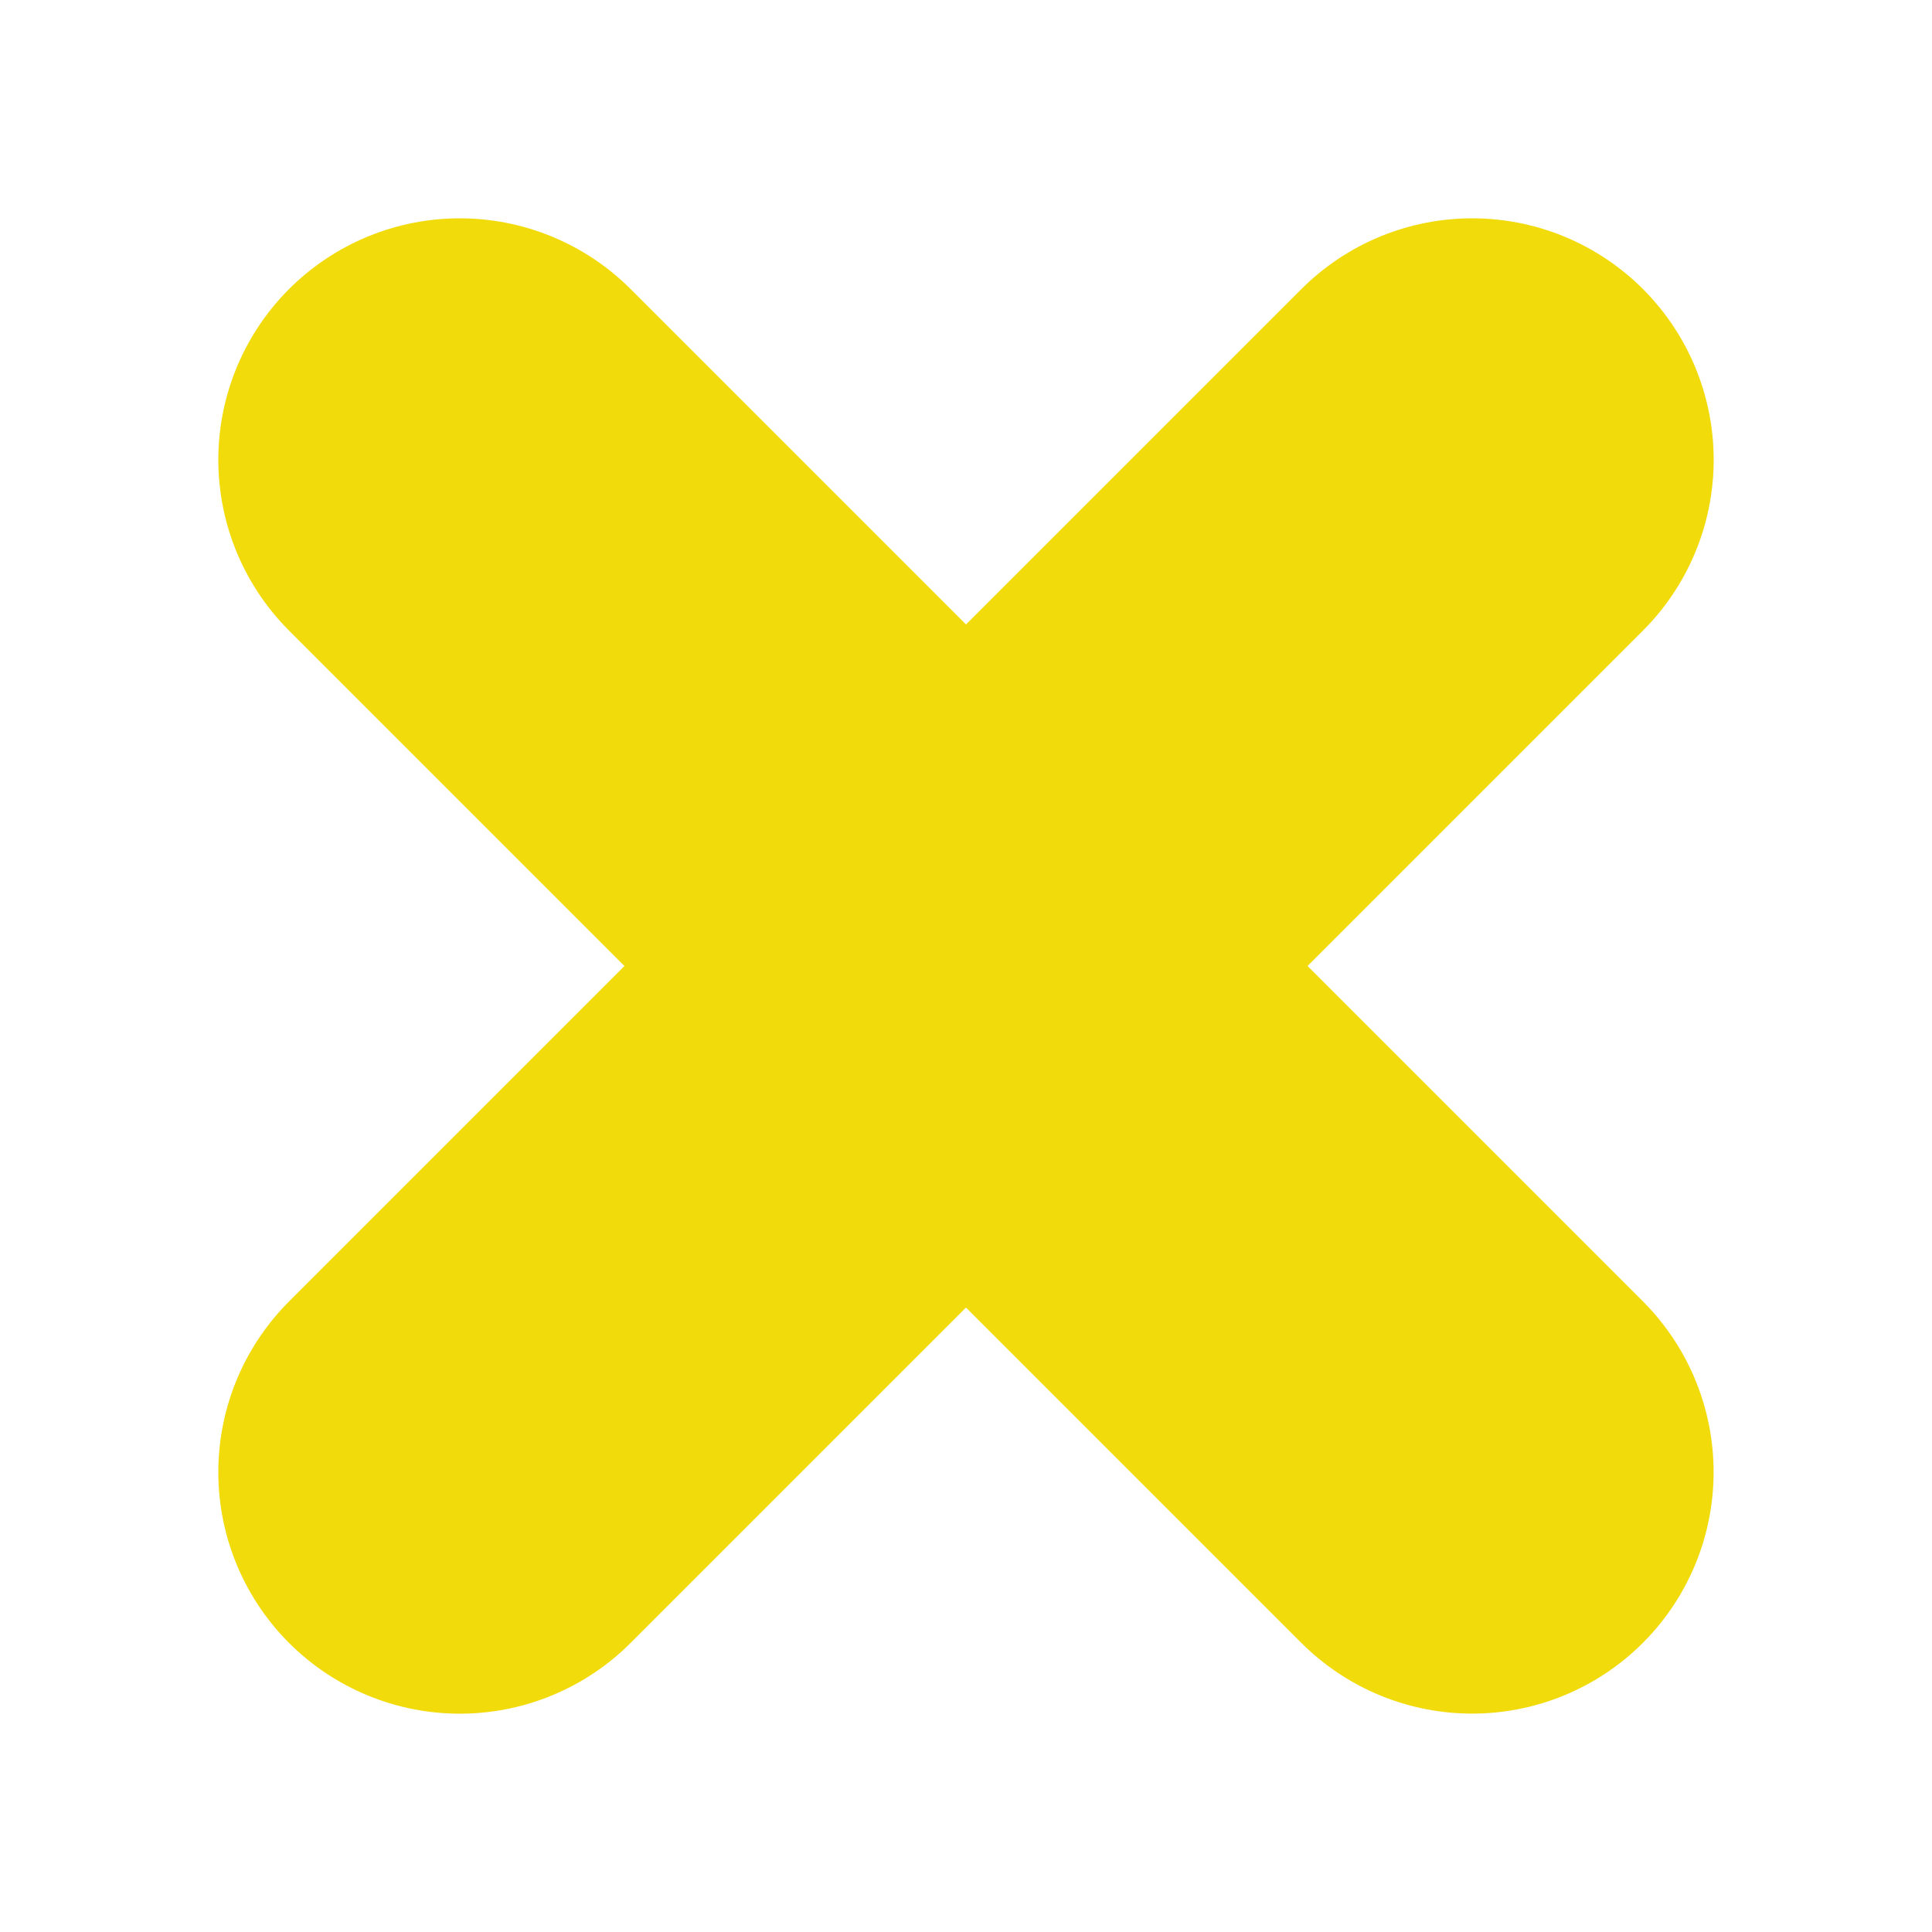 <svg enable-background="new 0 0 24 24" height="24" viewBox="0 0 24 24" width="24" xmlns="http://www.w3.org/2000/svg"><g fill="none" stroke="#f2db0a" stroke-linecap="round" stroke-width="6"><path d="m5.712 18.288 12.576-12.576"/><path d="m5.712 5.712 12.575 12.575"/></g></svg>